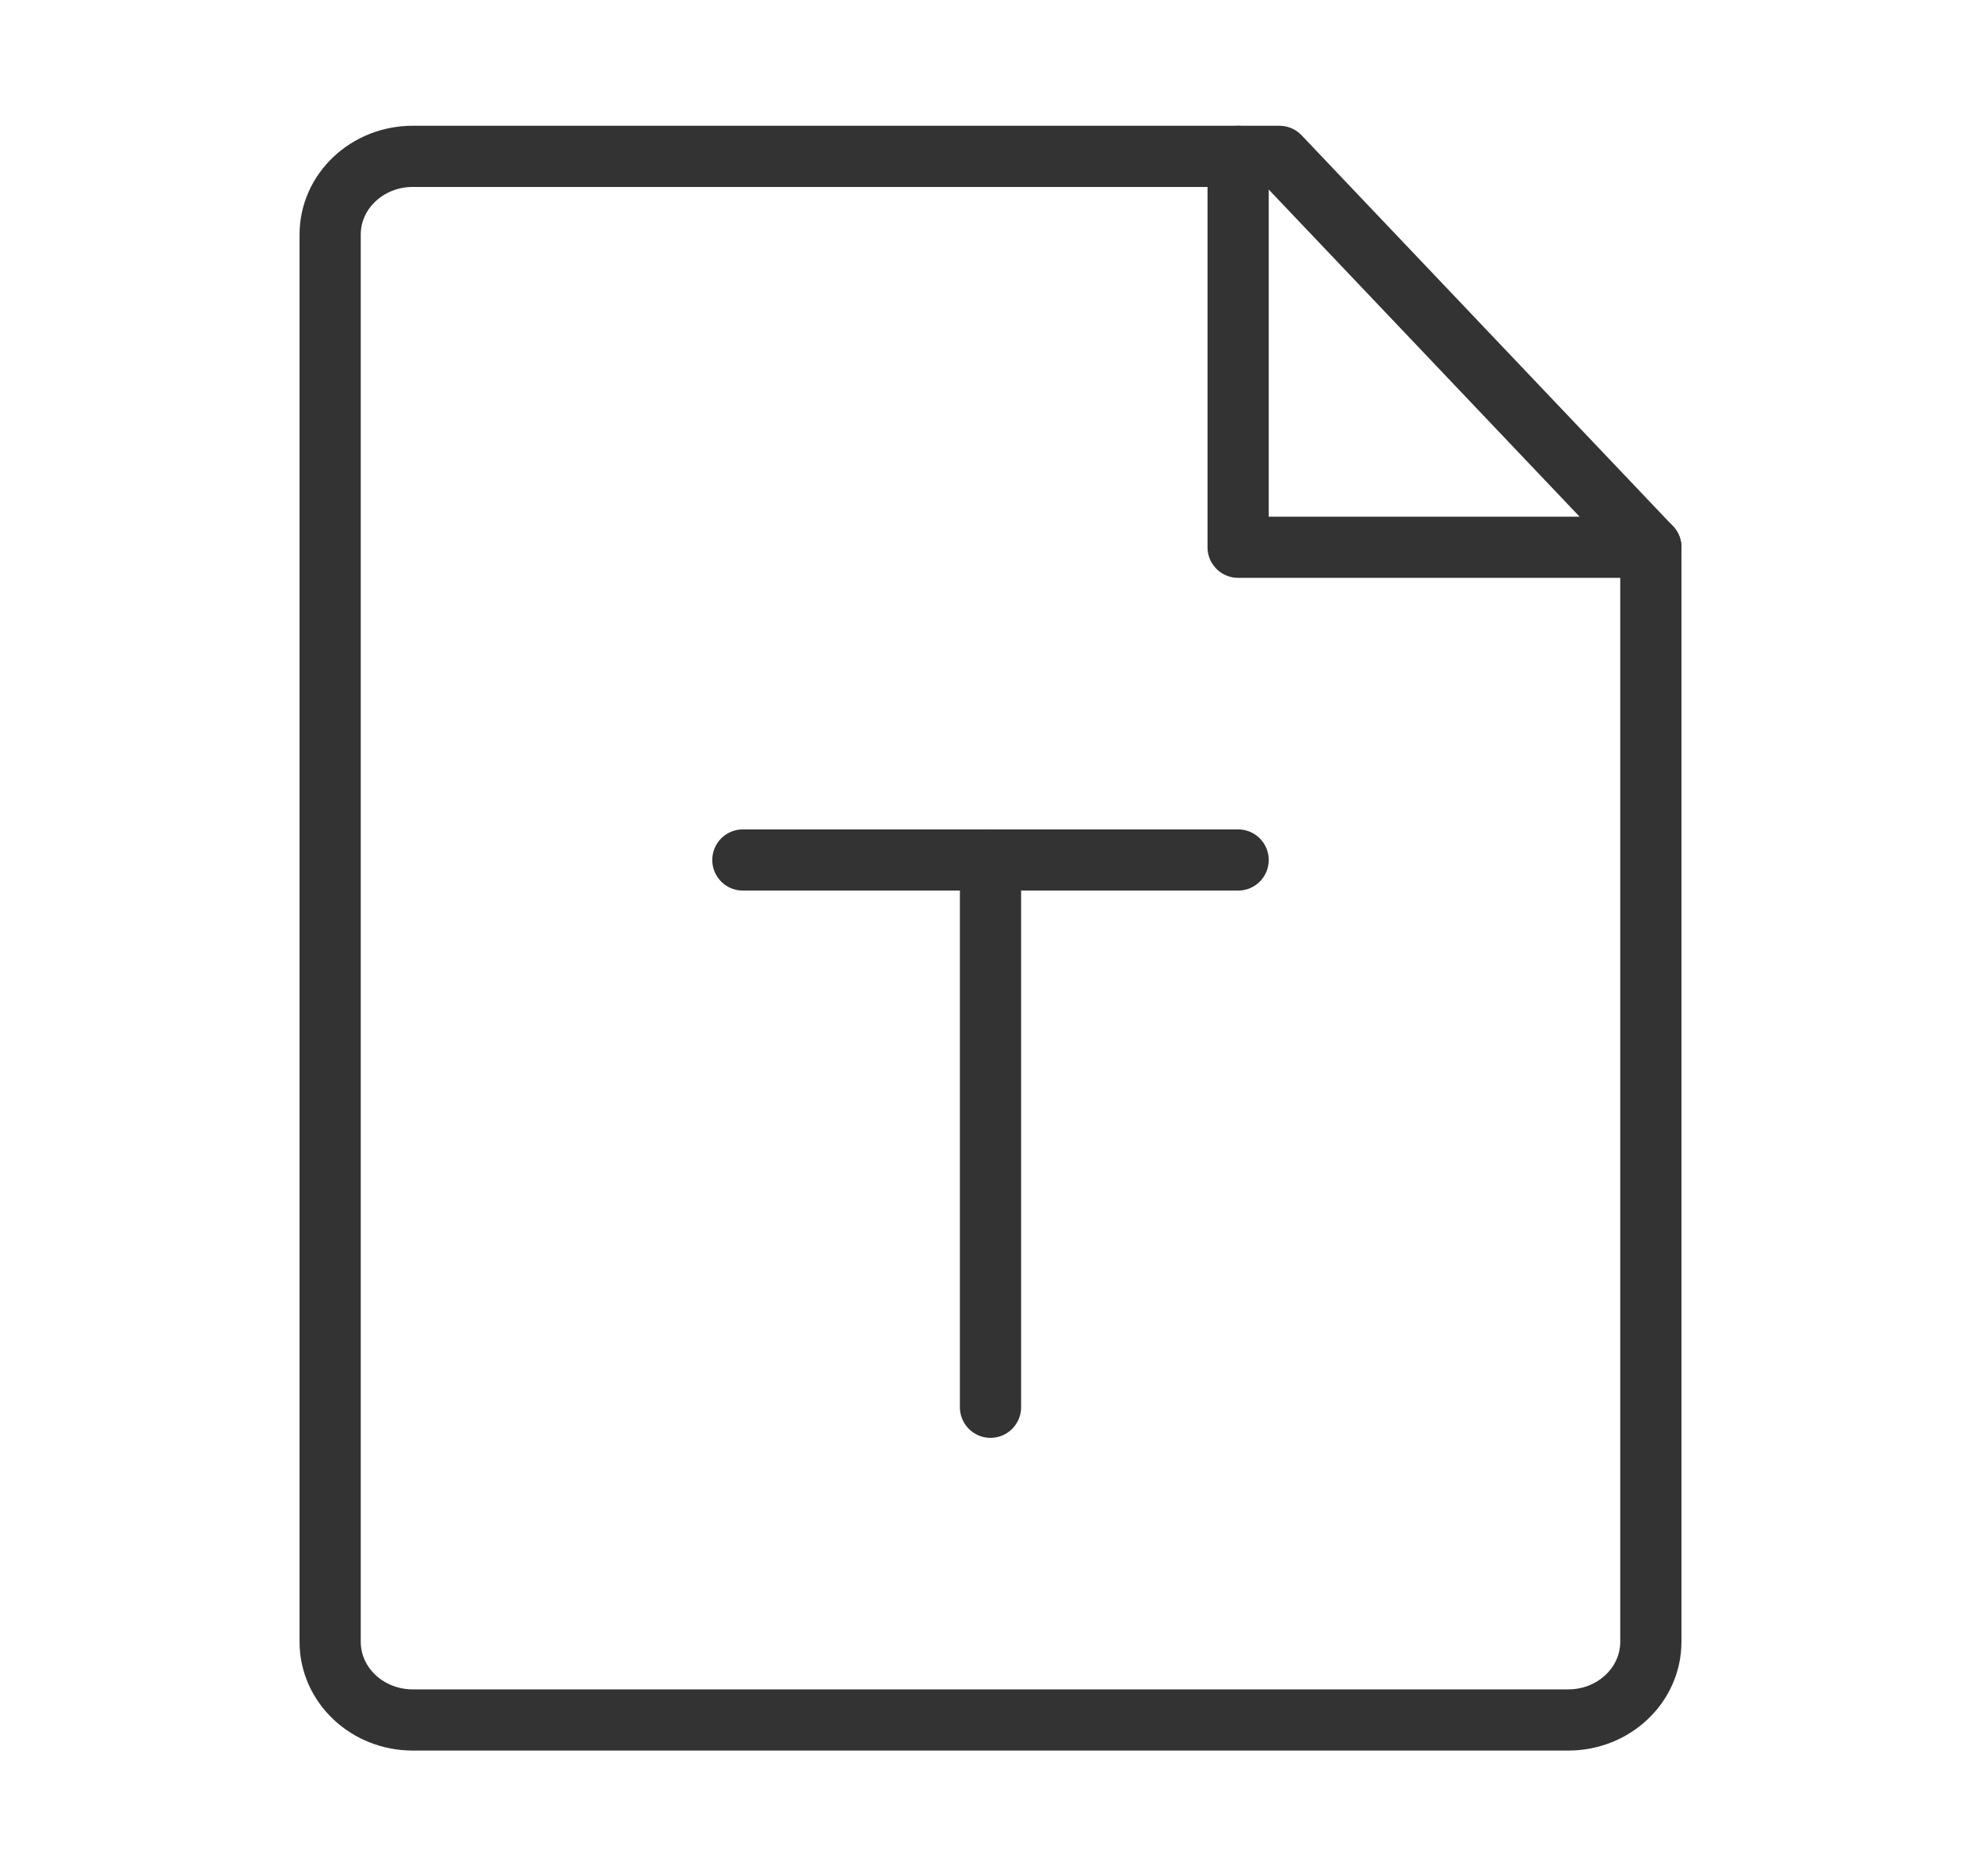 <svg width="38" height="36" viewBox="0 0 38 36" fill="none" xmlns="http://www.w3.org/2000/svg">
<path d="M7.917 33H30.083C30.958 33 31.667 32.328 31.667 31.5V10.5L24.542 3H7.917C7.042 3 6.333 3.672 6.333 4.5V31.5C6.333 32.328 7.042 33 7.917 33Z" stroke="#333333" stroke-width="1.174" stroke-linecap="round" stroke-linejoin="round"/>
<path d="M19 16.5V27" stroke="#333333" stroke-width="1.174" stroke-linecap="round" stroke-linejoin="round"/>
<path d="M14.25 16.5H19H23.75" stroke="#333333" stroke-width="1.174" stroke-linecap="round" stroke-linejoin="round"/>
<path d="M23.75 3V10.5H31.667" stroke="#333333" stroke-width="1.174" stroke-linecap="round" stroke-linejoin="round"/>
</svg>
